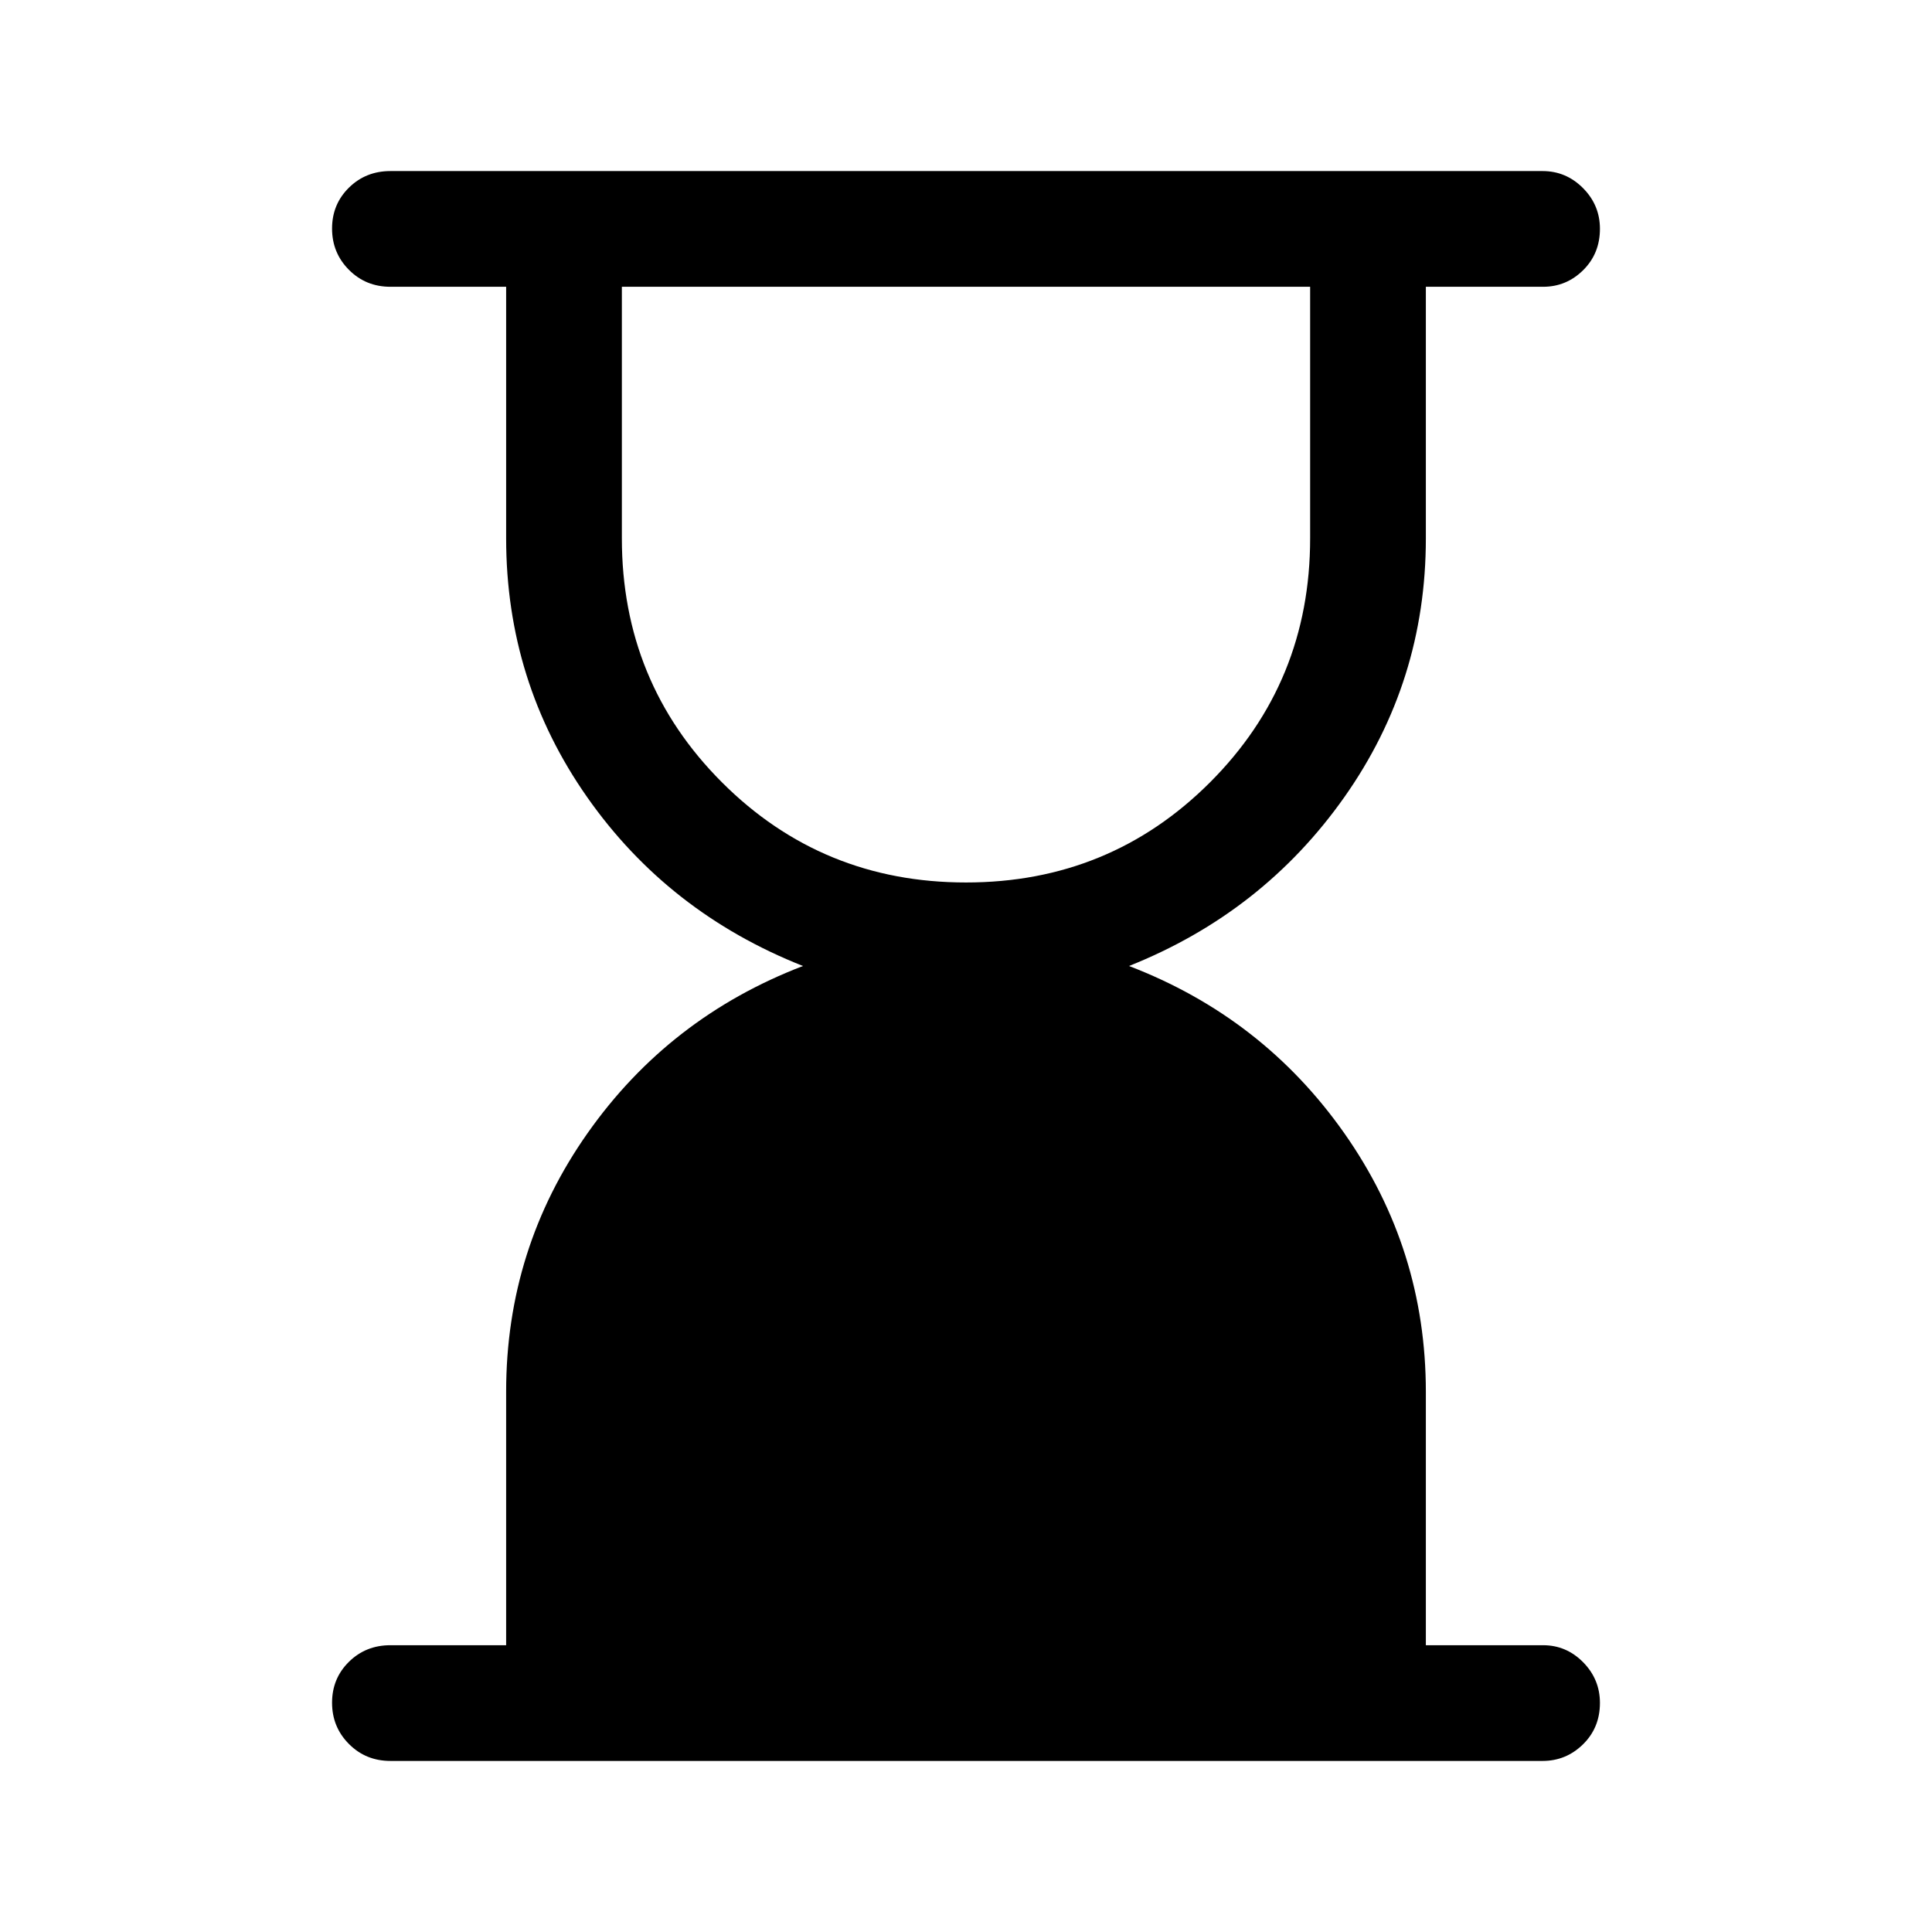 <svg xmlns="http://www.w3.org/2000/svg" height="48" viewBox="0 -960 960 960" width="48"><path d="M480-521.5q71.5 0 121.25-49.75T651-692.5v-125H309v125q0 71.5 49.75 121.25T480-521.5ZM194-85q-12.25 0-20.62-8.43-8.38-8.42-8.38-20.5 0-12.07 8.38-20.32 8.37-8.25 20.62-8.25h57.5v-125.99q0-71.01 40.5-128.51 40.5-57.5 107-83-67-26.5-107.25-83.91T251.5-692.5v-125H194q-12.25 0-20.62-8.43-8.38-8.42-8.38-20.5 0-12.07 8.38-20.32Q181.75-875 194-875h572.5q11.67 0 20.09 8.46 8.41 8.47 8.41 20.22 0 12.32-8.34 20.57t-19.91 8.25H708.5v125q0 71.18-40.5 128.59T561-480q66.5 25.5 107 83.12 40.5 57.62 40.5 128.55v125.83h58.25q11.57 0 19.91 8.46 8.34 8.47 8.34 20.22 0 12.32-8.41 20.57Q778.17-85 766.5-85H194Z"/></svg>